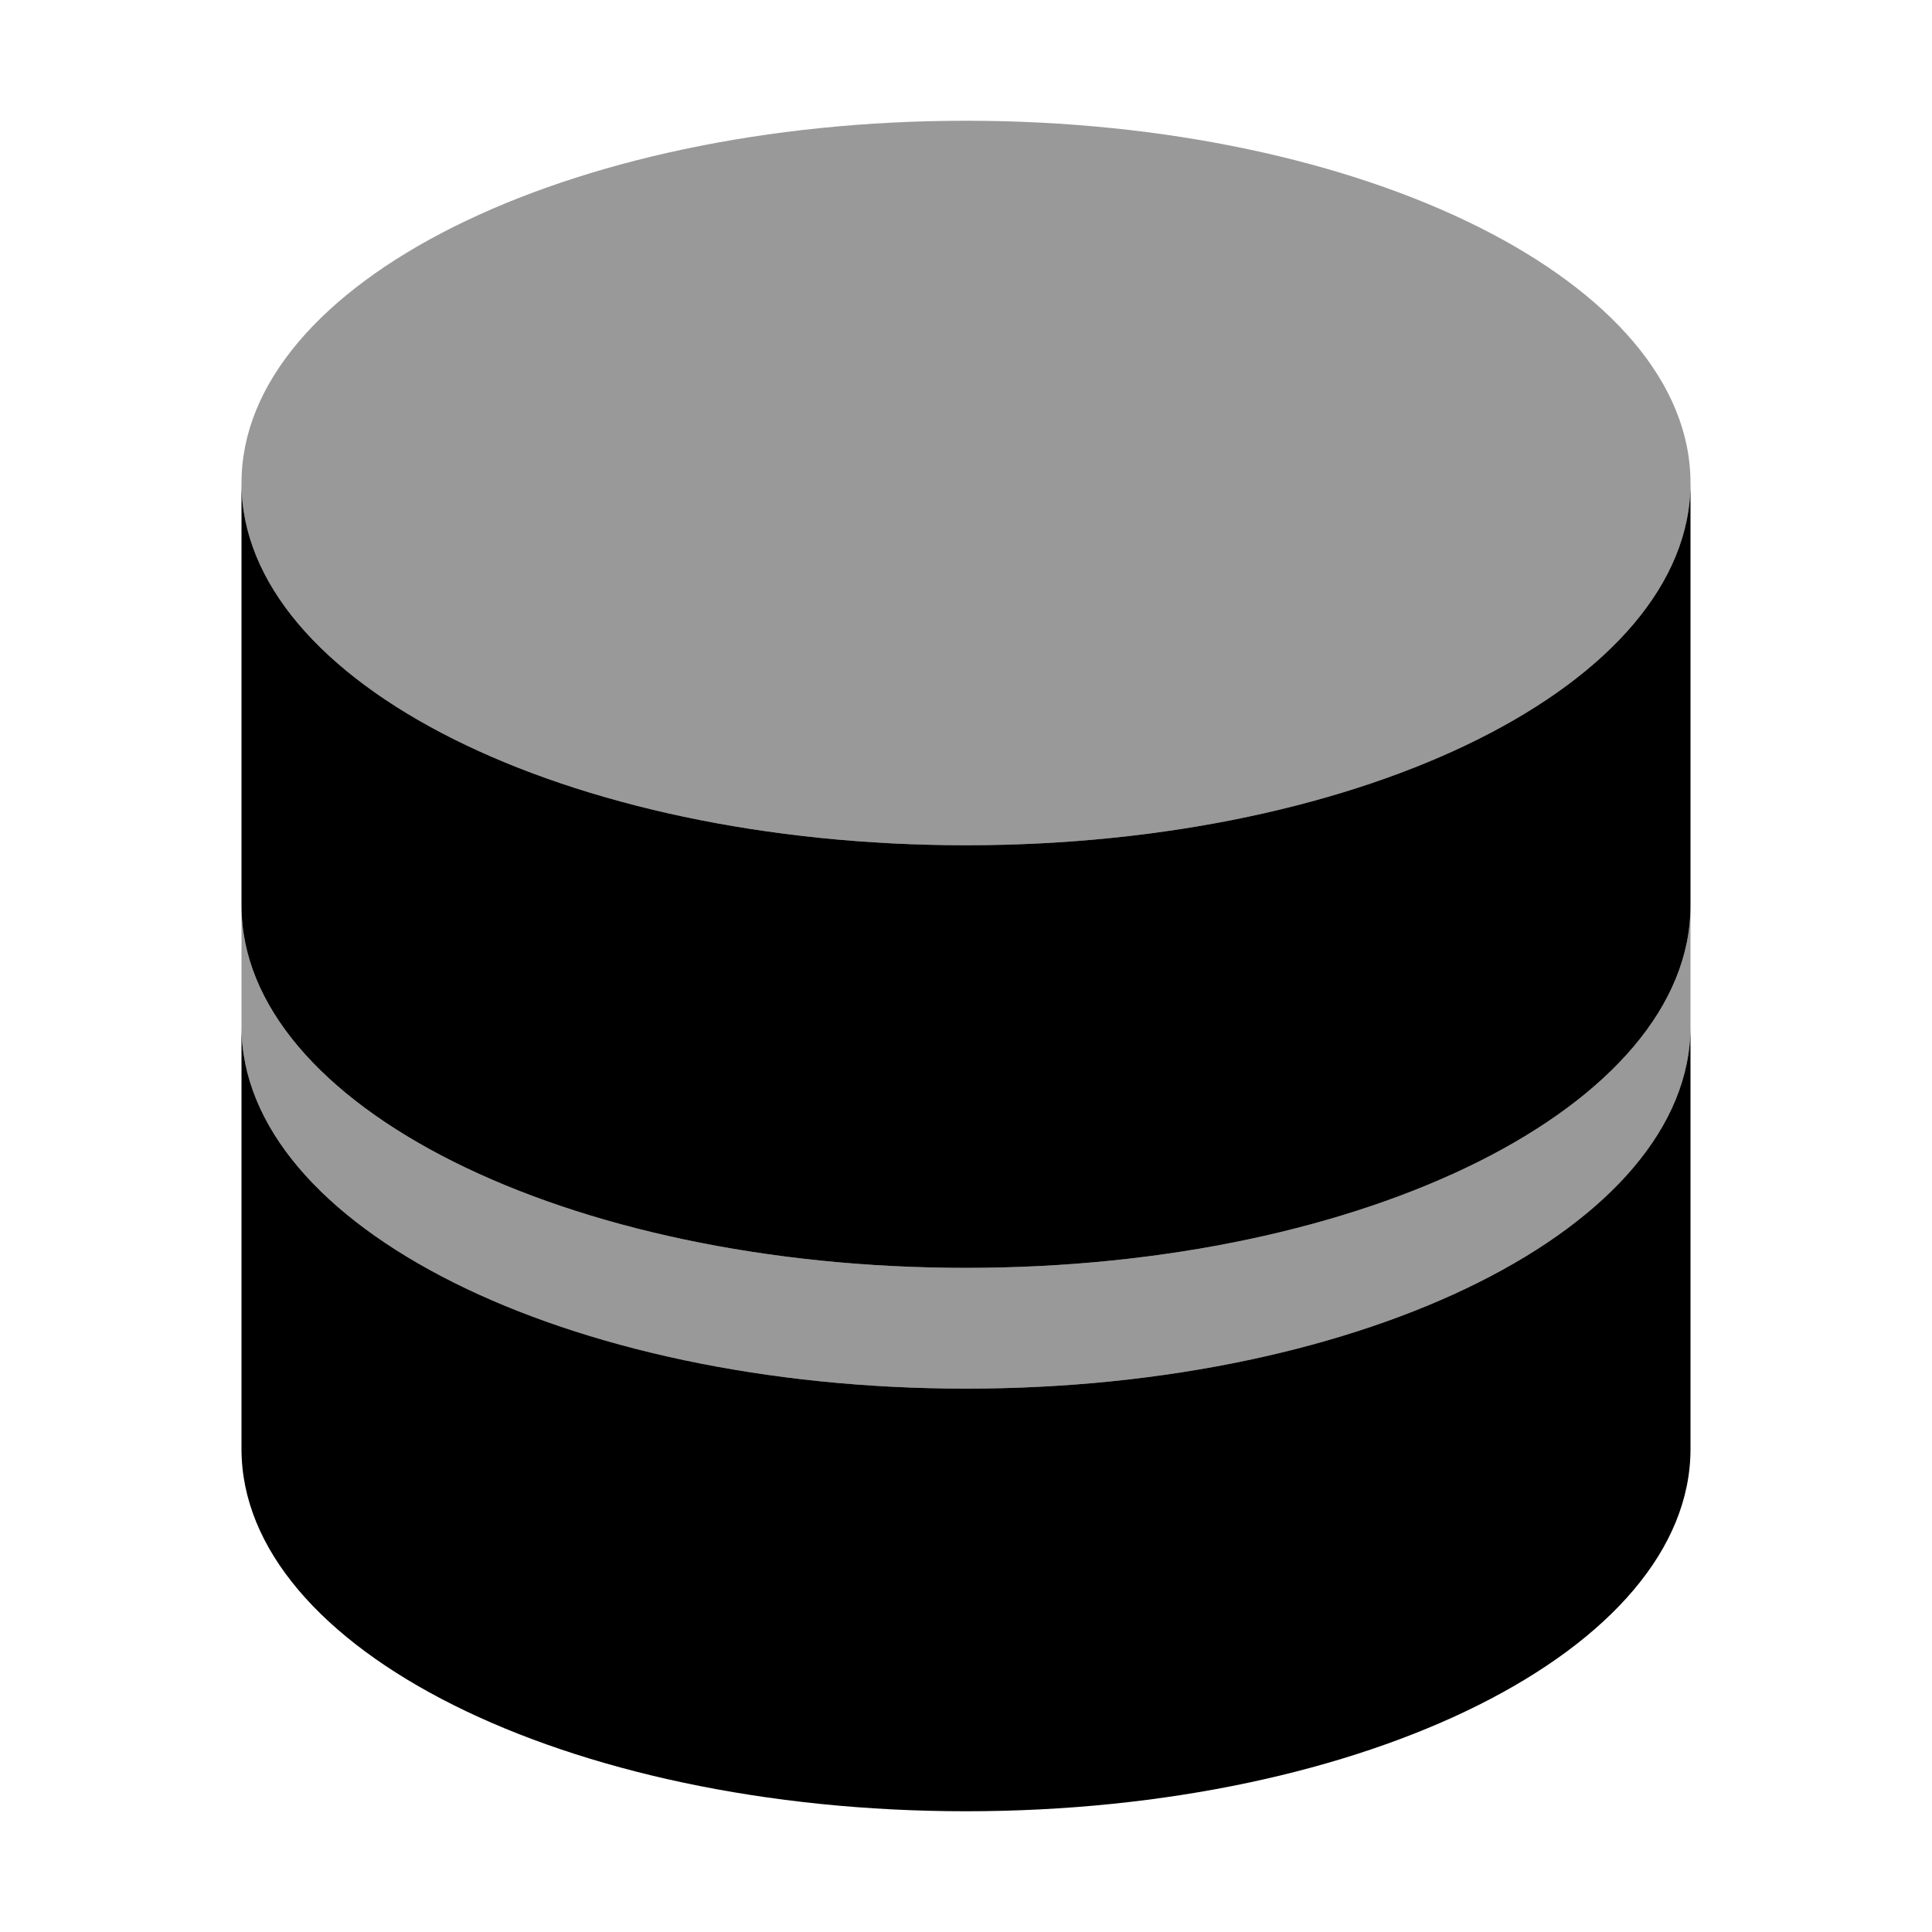 <svg width="16" height="16" viewBox="0 0 16 16" xmlns="http://www.w3.org/2000/svg">
    <g fill-rule="evenodd">
        <path d="M2 7.5c0 1.657 2.686 3 6 3s6-1.343 6-3v1c0 1.657-2.686 3-6 3s-6-1.343-6-3v-1zM8 7C4.686 7 2 5.657 2 4s2.686-3 6-3 6 1.343 6 3-2.686 3-6 3z" fill-opacity=".4"/>
        <path d="M14 4v8c0 1.657-2.686 3-6 3s-6-1.343-6-3V4c0 1.657 2.686 3 6 3s6-1.343 6-3zM2 7.5v1c0 1.657 2.686 3 6 3s6-1.343 6-3v-1c0 1.657-2.686 3-6 3s-6-1.343-6-3z"/>
    </g>
</svg>
